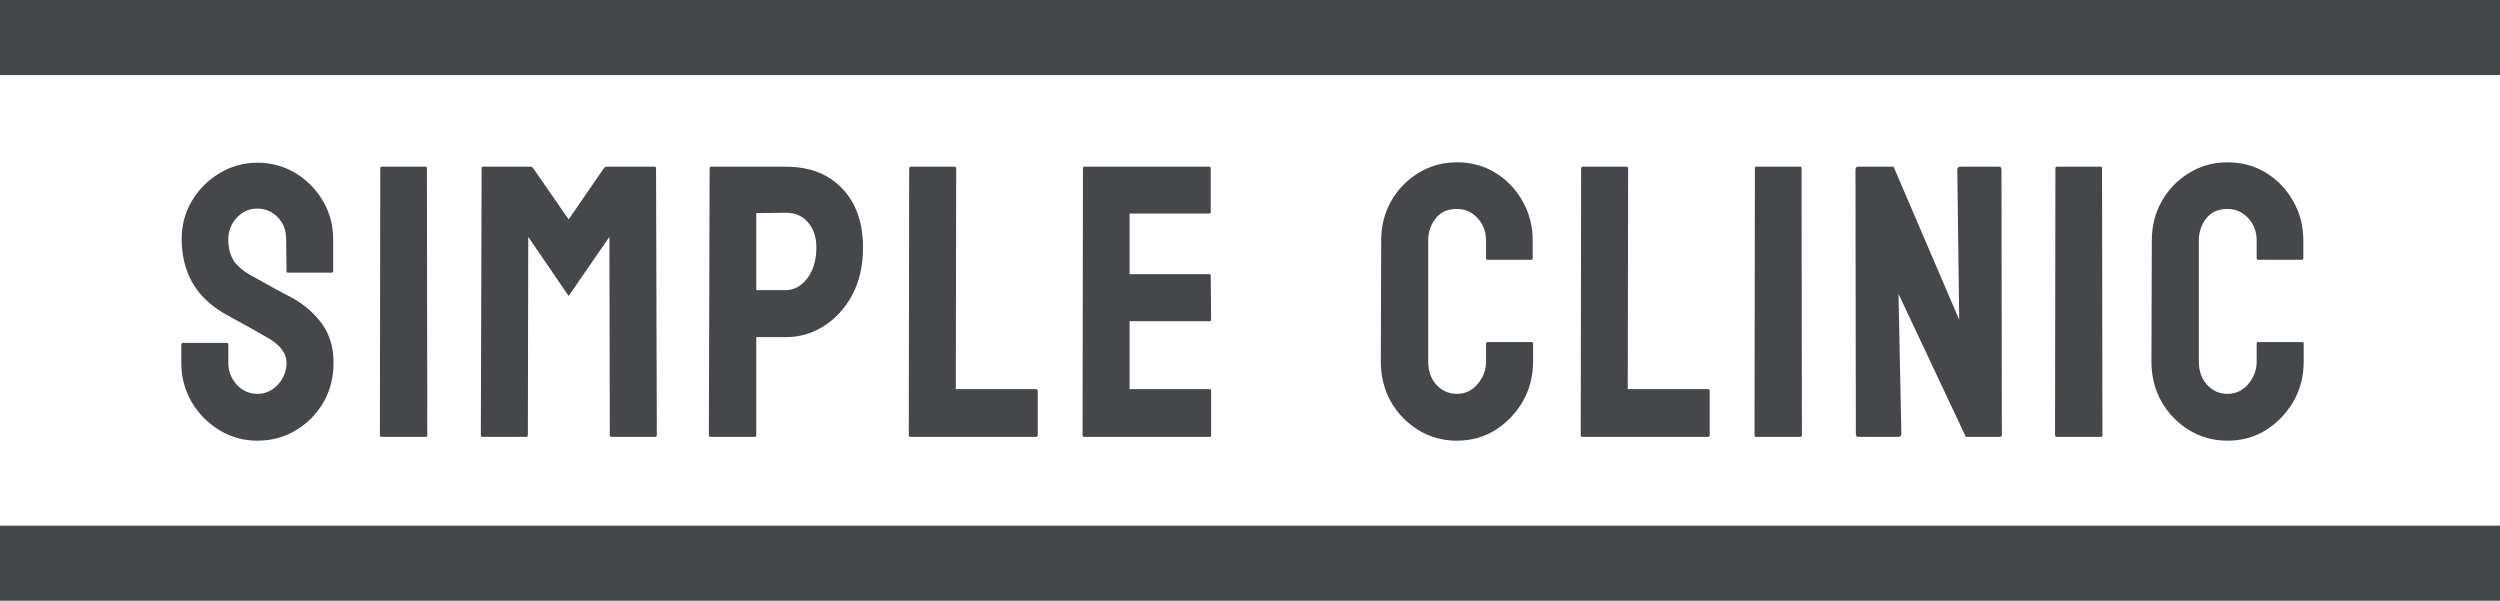 <svg width="412" height="99" viewBox="0 0 412 99" fill="none" xmlns="http://www.w3.org/2000/svg">
<path fill-rule="evenodd" clip-rule="evenodd" d="M412 0H0V12.375H412V0ZM0 86.625V99H412V86.625H0Z" fill="#45474B"/>
<path d="M42.406 72.625C40.135 72.625 38.042 72.042 36.125 70.875C34.229 69.708 32.708 68.156 31.562 66.219C30.438 64.26 29.875 62.115 29.875 59.781V56.844C29.875 56.615 29.979 56.5 30.188 56.5H37.375C37.542 56.5 37.625 56.615 37.625 56.844V59.781C37.625 61.177 38.094 62.385 39.031 63.406C39.969 64.406 41.094 64.906 42.406 64.906C43.74 64.906 44.875 64.396 45.812 63.375C46.75 62.333 47.219 61.135 47.219 59.781C47.219 58.219 46.198 56.854 44.156 55.688C43.823 55.479 43.385 55.229 42.844 54.938C42.323 54.625 41.698 54.271 40.969 53.875C40.24 53.479 39.531 53.094 38.844 52.719C38.156 52.323 37.49 51.948 36.844 51.594C34.51 50.219 32.771 48.5 31.625 46.438C30.5 44.354 29.938 42.021 29.938 39.438C29.938 37.062 30.521 34.917 31.688 33C32.854 31.104 34.375 29.604 36.25 28.5C38.146 27.375 40.198 26.812 42.406 26.812C44.677 26.812 46.76 27.375 48.656 28.5C50.552 29.646 52.062 31.167 53.188 33.062C54.333 34.958 54.906 37.083 54.906 39.438V44.688C54.906 44.854 54.823 44.938 54.656 44.938H47.469C47.302 44.938 47.219 44.854 47.219 44.688L47.156 39.438C47.156 37.938 46.688 36.719 45.75 35.781C44.812 34.844 43.698 34.375 42.406 34.375C41.094 34.375 39.969 34.875 39.031 35.875C38.094 36.875 37.625 38.062 37.625 39.438C37.625 40.833 37.917 42 38.5 42.938C39.104 43.875 40.198 44.771 41.781 45.625C41.948 45.708 42.333 45.917 42.938 46.25C43.542 46.583 44.208 46.958 44.938 47.375C45.688 47.771 46.365 48.135 46.969 48.469C47.573 48.781 47.938 48.969 48.062 49.031C50.188 50.219 51.865 51.677 53.094 53.406C54.344 55.135 54.969 57.26 54.969 59.781C54.969 62.219 54.406 64.406 53.281 66.344C52.135 68.281 50.615 69.812 48.719 70.938C46.823 72.062 44.719 72.625 42.406 72.625ZM70.169 72H62.919C62.71 72 62.606 71.896 62.606 71.688L62.669 27.719C62.669 27.552 62.752 27.469 62.919 27.469H70.106C70.273 27.469 70.356 27.552 70.356 27.719L70.419 71.688C70.419 71.896 70.335 72 70.169 72ZM86.744 72H79.494C79.327 72 79.244 71.896 79.244 71.688L79.369 27.719C79.369 27.552 79.452 27.469 79.619 27.469H87.431C87.598 27.469 87.744 27.552 87.869 27.719L93.713 36.156L99.525 27.719C99.65 27.552 99.806 27.469 99.994 27.469H107.838C108.025 27.469 108.119 27.552 108.119 27.719L108.244 71.688C108.244 71.896 108.16 72 107.994 72H100.744C100.577 72 100.494 71.896 100.494 71.688L100.431 39.031L93.713 48.781L87.056 39.031L86.994 71.688C86.994 71.896 86.91 72 86.744 72ZM124.319 72H117.131C116.923 72 116.819 71.896 116.819 71.688L116.944 27.719C116.944 27.552 117.027 27.469 117.194 27.469H129.506C133.423 27.469 136.517 28.667 138.788 31.062C141.079 33.438 142.225 36.677 142.225 40.781C142.225 43.781 141.631 46.396 140.444 48.625C139.235 50.833 137.673 52.542 135.756 53.75C133.84 54.958 131.756 55.562 129.506 55.562H124.631V71.688C124.631 71.896 124.527 72 124.319 72ZM129.506 35.062L124.631 35.125V47.812H129.506C130.86 47.812 132.038 47.167 133.038 45.875C134.038 44.562 134.538 42.865 134.538 40.781C134.538 39.115 134.09 37.75 133.194 36.688C132.298 35.604 131.069 35.062 129.506 35.062ZM170.706 72H150.019C149.852 72 149.769 71.896 149.769 71.688L149.831 27.781C149.831 27.573 149.935 27.469 150.144 27.469H157.269C157.477 27.469 157.581 27.573 157.581 27.781L157.519 64.125H170.706C170.915 64.125 171.019 64.229 171.019 64.438V71.688C171.019 71.896 170.915 72 170.706 72ZM199.344 72H178.656C178.49 72 178.406 71.896 178.406 71.688L178.469 27.719C178.469 27.552 178.552 27.469 178.719 27.469H199.281C199.448 27.469 199.531 27.573 199.531 27.781V34.938C199.531 35.104 199.448 35.188 199.281 35.188H186.156V45.188H199.281C199.448 45.188 199.531 45.271 199.531 45.438L199.594 52.688C199.594 52.854 199.51 52.938 199.344 52.938H186.156V64.125H199.344C199.51 64.125 199.594 64.229 199.594 64.438V71.75C199.594 71.917 199.51 72 199.344 72ZM240.087 72.625C237.775 72.625 235.66 72.042 233.744 70.875C231.848 69.708 230.337 68.146 229.212 66.188C228.108 64.208 227.556 62.01 227.556 59.594L227.619 39.625C227.619 37.25 228.16 35.104 229.244 33.188C230.327 31.25 231.817 29.698 233.712 28.531C235.629 27.344 237.754 26.75 240.087 26.75C242.462 26.75 244.577 27.323 246.431 28.469C248.306 29.615 249.796 31.167 250.9 33.125C252.025 35.062 252.587 37.229 252.587 39.625V42.562C252.587 42.729 252.504 42.812 252.337 42.812H245.15C244.983 42.812 244.9 42.729 244.9 42.562V39.625C244.9 38.208 244.442 36.99 243.525 35.969C242.608 34.948 241.462 34.438 240.087 34.438C238.567 34.438 237.4 34.958 236.587 36C235.775 37.042 235.369 38.25 235.369 39.625V59.594C235.369 61.156 235.827 62.438 236.744 63.438C237.66 64.417 238.775 64.906 240.087 64.906C241.462 64.906 242.608 64.365 243.525 63.281C244.442 62.177 244.9 60.948 244.9 59.594V56.625C244.9 56.458 244.983 56.375 245.15 56.375H252.4C252.567 56.375 252.65 56.458 252.65 56.625V59.594C252.65 61.99 252.087 64.177 250.962 66.156C249.817 68.115 248.306 69.688 246.431 70.875C244.556 72.042 242.442 72.625 240.087 72.625ZM281.444 72H260.756C260.59 72 260.506 71.896 260.506 71.688L260.569 27.781C260.569 27.573 260.673 27.469 260.881 27.469H268.006C268.215 27.469 268.319 27.573 268.319 27.781L268.256 64.125H281.444C281.652 64.125 281.756 64.229 281.756 64.438V71.688C281.756 71.896 281.652 72 281.444 72ZM296.706 72H289.456C289.248 72 289.144 71.896 289.144 71.688L289.206 27.719C289.206 27.552 289.29 27.469 289.456 27.469H296.644C296.81 27.469 296.894 27.552 296.894 27.719L296.956 71.688C296.956 71.896 296.873 72 296.706 72ZM312.75 72H306.344C306.01 72 305.844 71.854 305.844 71.562L305.781 27.969C305.781 27.635 305.948 27.469 306.281 27.469H312.062L322.875 52.688L322.562 27.969C322.562 27.635 322.75 27.469 323.125 27.469H329.469C329.719 27.469 329.844 27.635 329.844 27.969L329.906 71.625C329.906 71.875 329.802 72 329.594 72H323.969L312.875 48.438L313.344 71.5C313.344 71.833 313.146 72 312.75 72ZM346.231 72H338.981C338.773 72 338.669 71.896 338.669 71.688L338.731 27.719C338.731 27.552 338.815 27.469 338.981 27.469H346.169C346.335 27.469 346.419 27.552 346.419 27.719L346.481 71.688C346.481 71.896 346.398 72 346.231 72ZM367.087 72.625C364.775 72.625 362.66 72.042 360.744 70.875C358.848 69.708 357.337 68.146 356.212 66.188C355.108 64.208 354.556 62.01 354.556 59.594L354.619 39.625C354.619 37.25 355.16 35.104 356.244 33.188C357.327 31.25 358.817 29.698 360.712 28.531C362.629 27.344 364.754 26.75 367.087 26.75C369.462 26.75 371.577 27.323 373.431 28.469C375.306 29.615 376.796 31.167 377.9 33.125C379.025 35.062 379.587 37.229 379.587 39.625V42.562C379.587 42.729 379.504 42.812 379.337 42.812H372.15C371.983 42.812 371.9 42.729 371.9 42.562V39.625C371.9 38.208 371.442 36.99 370.525 35.969C369.608 34.948 368.462 34.438 367.087 34.438C365.567 34.438 364.4 34.958 363.587 36C362.775 37.042 362.369 38.25 362.369 39.625V59.594C362.369 61.156 362.827 62.438 363.744 63.438C364.66 64.417 365.775 64.906 367.087 64.906C368.462 64.906 369.608 64.365 370.525 63.281C371.442 62.177 371.9 60.948 371.9 59.594V56.625C371.9 56.458 371.983 56.375 372.15 56.375H379.4C379.567 56.375 379.65 56.458 379.65 56.625V59.594C379.65 61.99 379.087 64.177 377.962 66.156C376.817 68.115 375.306 69.688 373.431 70.875C371.556 72.042 369.442 72.625 367.087 72.625Z" fill="#45474B"/>
</svg>
